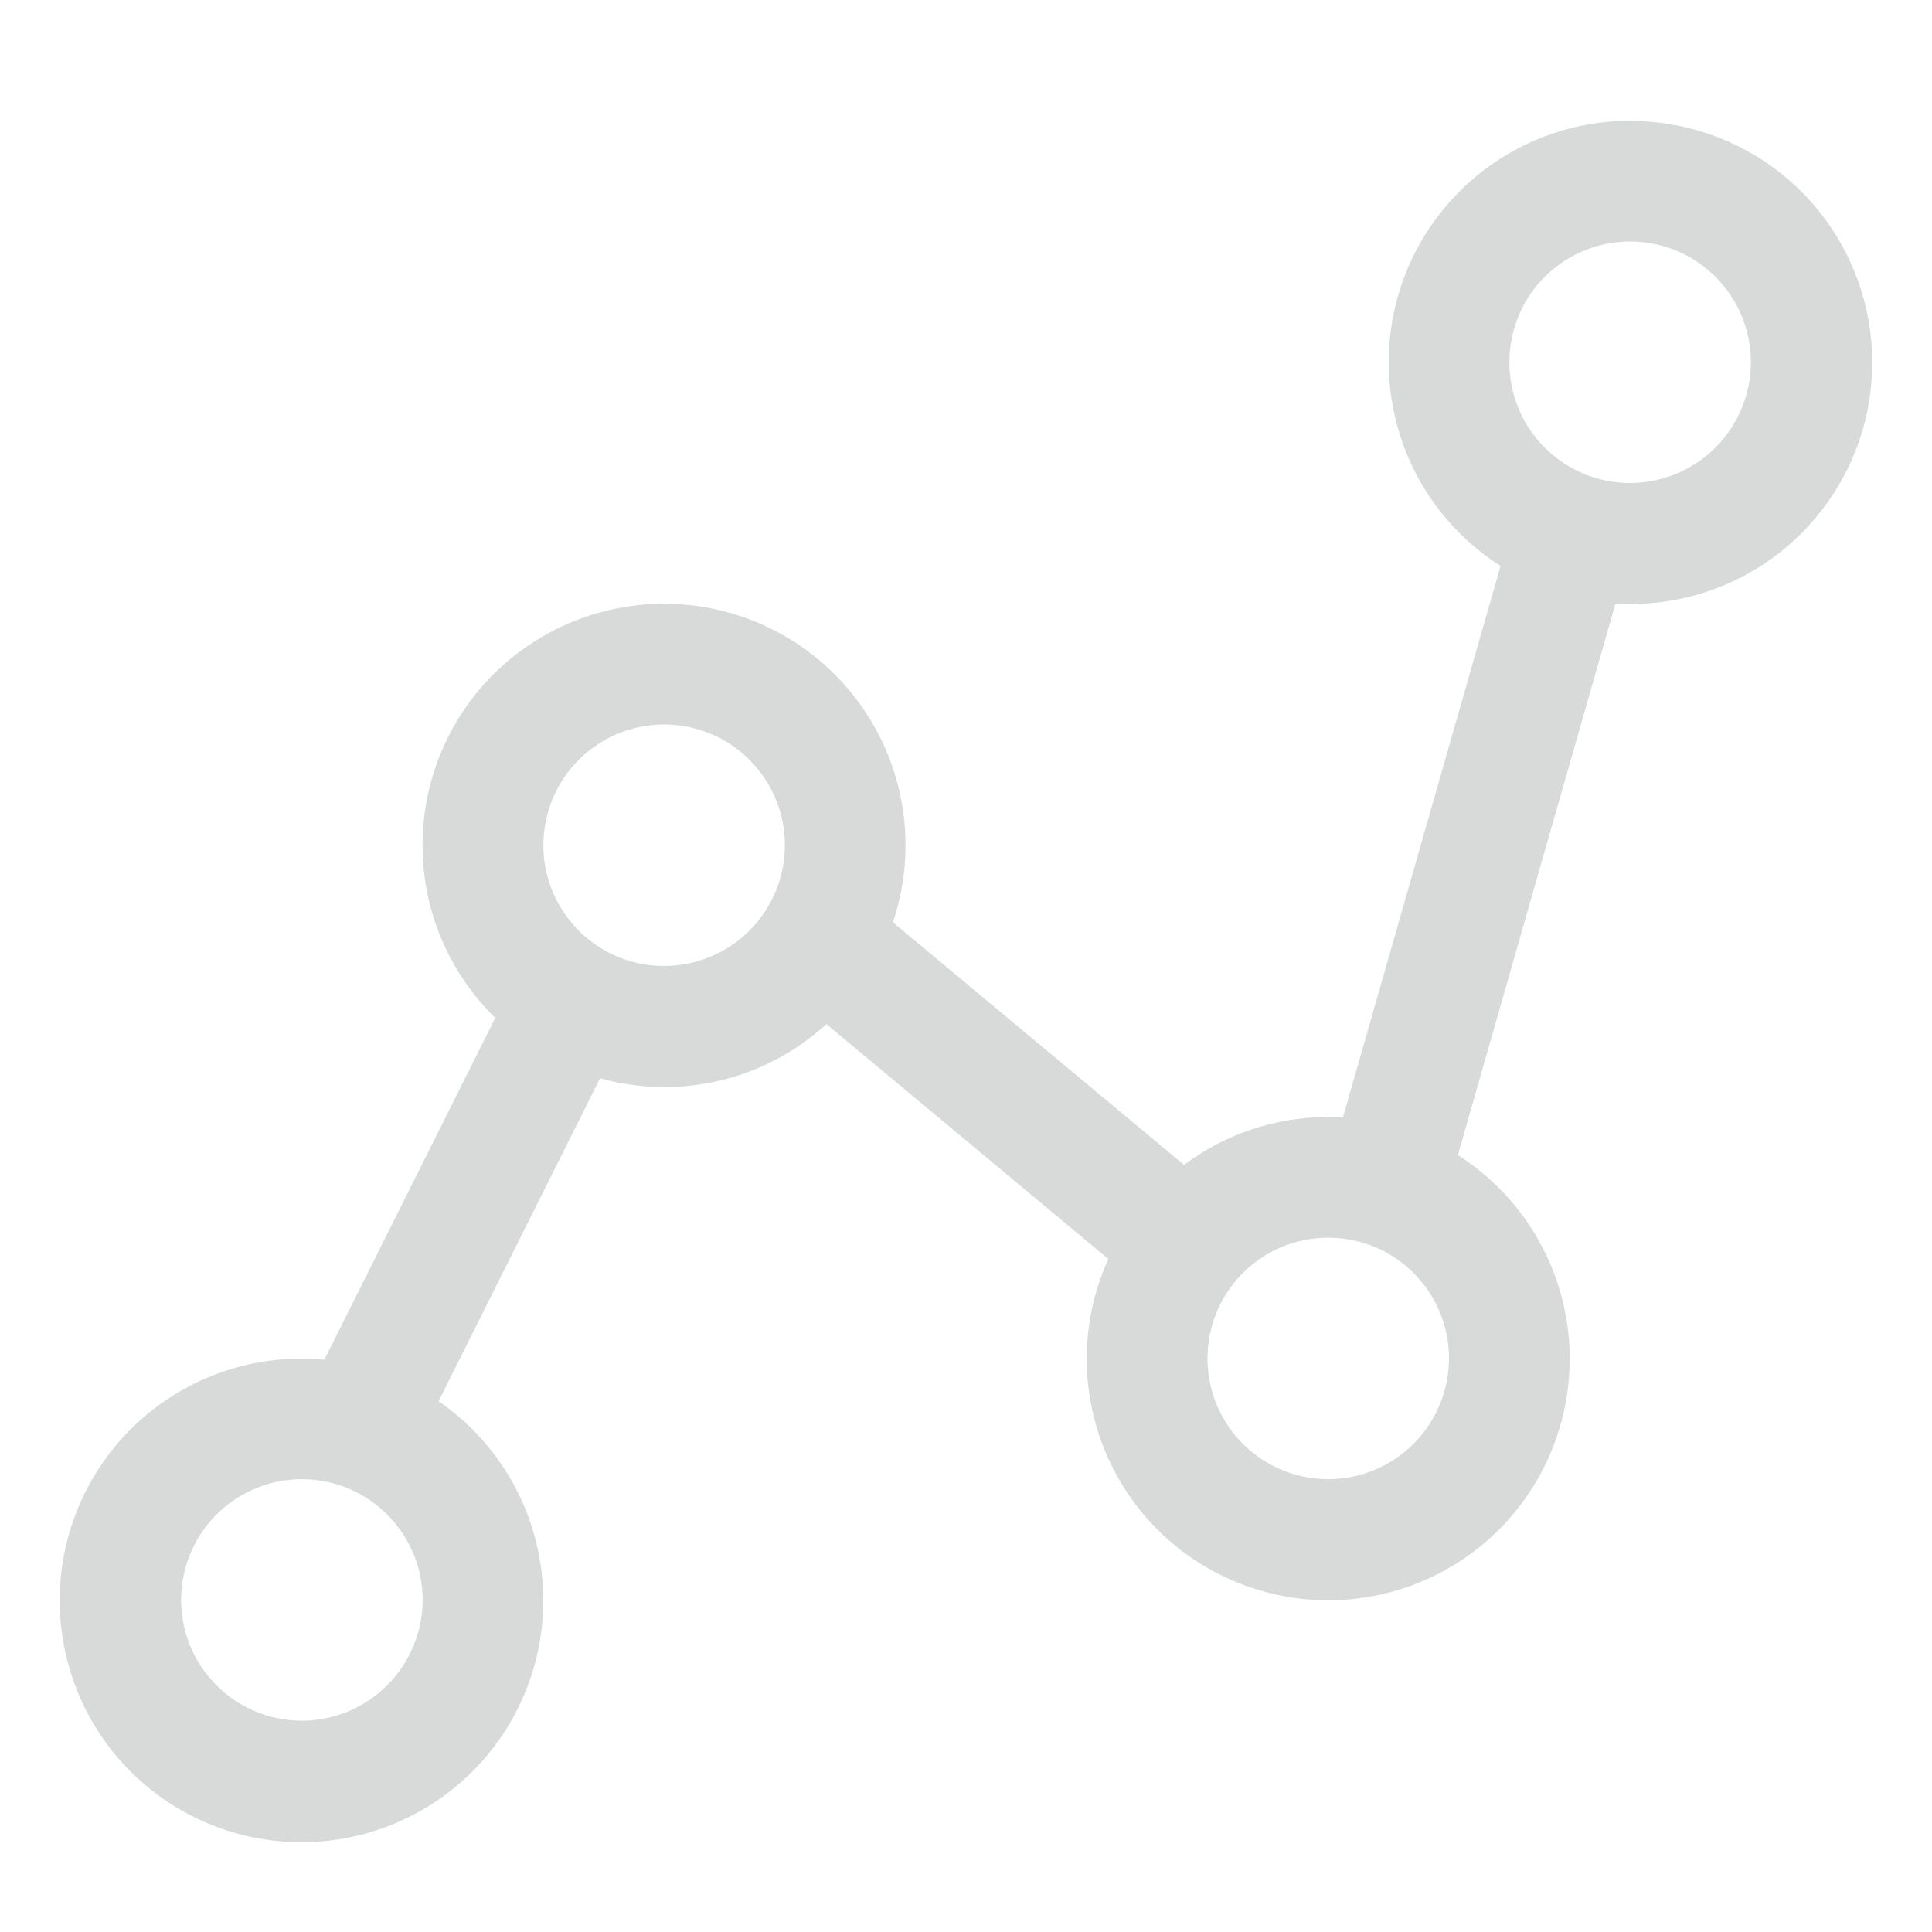 <svg width="24" height="24" viewBox="0 0 24 24" fill="none" xmlns="http://www.w3.org/2000/svg">
<path d="M20.25 1.5H20.249C19.601 1.5 18.971 1.711 18.452 2.099C17.934 2.488 17.555 3.033 17.372 3.655C17.19 4.277 17.214 4.941 17.44 5.548C17.666 6.155 18.083 6.672 18.628 7.023L18.64 7.03L16.682 13.882C16.621 13.878 16.56 13.876 16.499 13.876H16.496C15.848 13.875 15.218 14.086 14.701 14.476L14.709 14.471L11.092 11.457C11.263 10.949 11.295 10.405 11.184 9.88C11.073 9.356 10.824 8.87 10.462 8.475C10.101 8.079 9.639 7.788 9.127 7.631C8.614 7.474 8.069 7.457 7.548 7.583C7.027 7.708 6.549 7.97 6.163 8.343C5.778 8.716 5.499 9.185 5.357 9.701C5.214 10.218 5.213 10.764 5.352 11.281C5.492 11.799 5.768 12.269 6.151 12.644L6.152 12.645L4.029 16.891C3.936 16.882 3.842 16.877 3.749 16.877H3.745C3.027 16.877 2.333 17.134 1.788 17.602C1.243 18.07 0.884 18.718 0.776 19.427C0.667 20.137 0.817 20.862 1.197 21.472C1.577 22.081 2.163 22.534 2.848 22.748C3.533 22.962 4.273 22.924 4.932 22.64C5.592 22.357 6.128 21.846 6.444 21.201C6.759 20.556 6.833 19.819 6.652 19.124C6.472 18.43 6.048 17.822 5.458 17.413L5.448 17.407L7.454 13.395C7.942 13.531 8.456 13.54 8.948 13.422C9.441 13.304 9.895 13.062 10.268 12.72L10.266 12.722L13.768 15.64C13.53 16.163 13.448 16.744 13.531 17.313C13.614 17.882 13.859 18.415 14.236 18.848C14.613 19.282 15.107 19.598 15.659 19.759C16.21 19.921 16.797 19.92 17.348 19.757C17.9 19.595 18.393 19.277 18.769 18.842C19.145 18.407 19.388 17.874 19.469 17.305C19.551 16.736 19.467 16.155 19.228 15.633C18.989 15.11 18.605 14.667 18.122 14.356L18.11 14.349L20.068 7.497C20.469 7.522 20.872 7.467 21.251 7.334C21.631 7.2 21.98 6.992 22.277 6.721C22.574 6.451 22.814 6.123 22.983 5.757C23.151 5.392 23.244 4.997 23.256 4.595C23.268 4.193 23.2 3.792 23.054 3.417C22.908 3.042 22.689 2.7 22.409 2.412C22.128 2.124 21.793 1.894 21.422 1.738C21.051 1.582 20.653 1.502 20.251 1.503L20.25 1.5ZM3.75 21.375C3.453 21.375 3.163 21.287 2.916 21.122C2.67 20.957 2.478 20.723 2.364 20.449C2.25 20.175 2.221 19.873 2.279 19.582C2.337 19.291 2.479 19.024 2.689 18.814C2.899 18.605 3.166 18.462 3.457 18.404C3.748 18.346 4.05 18.376 4.324 18.489C4.598 18.603 4.832 18.795 4.997 19.042C5.162 19.288 5.25 19.578 5.25 19.875C5.249 20.273 5.091 20.654 4.81 20.935C4.529 21.216 4.147 21.375 3.75 21.375ZM8.25 12C7.953 12 7.663 11.912 7.416 11.747C7.17 11.582 6.978 11.348 6.864 11.074C6.75 10.8 6.721 10.498 6.779 10.207C6.837 9.916 6.979 9.649 7.189 9.439C7.399 9.23 7.666 9.087 7.957 9.029C8.248 8.971 8.55 9.001 8.824 9.114C9.098 9.228 9.332 9.42 9.497 9.667C9.662 9.913 9.75 10.203 9.75 10.5C9.749 10.898 9.591 11.279 9.31 11.56C9.029 11.841 8.647 11.999 8.25 12ZM16.5 18.375C16.203 18.375 15.913 18.287 15.666 18.122C15.42 17.957 15.227 17.723 15.114 17.449C15.001 17.175 14.971 16.873 15.029 16.582C15.086 16.291 15.229 16.024 15.439 15.814C15.649 15.605 15.916 15.462 16.207 15.404C16.498 15.346 16.8 15.376 17.074 15.489C17.348 15.603 17.582 15.795 17.747 16.042C17.912 16.288 18 16.578 18 16.875C17.999 17.273 17.841 17.654 17.56 17.935C17.279 18.216 16.898 18.375 16.5 18.375ZM20.25 6C19.953 6 19.663 5.912 19.416 5.747C19.17 5.582 18.977 5.348 18.864 5.074C18.75 4.8 18.721 4.498 18.779 4.207C18.837 3.916 18.979 3.649 19.189 3.439C19.399 3.23 19.666 3.087 19.957 3.029C20.248 2.971 20.55 3.001 20.824 3.114C21.098 3.228 21.332 3.42 21.497 3.667C21.662 3.913 21.75 4.203 21.75 4.5C21.749 4.898 21.591 5.279 21.31 5.56C21.029 5.841 20.648 5.999 20.25 6Z" fill="#D8DADA"/>
</svg>
